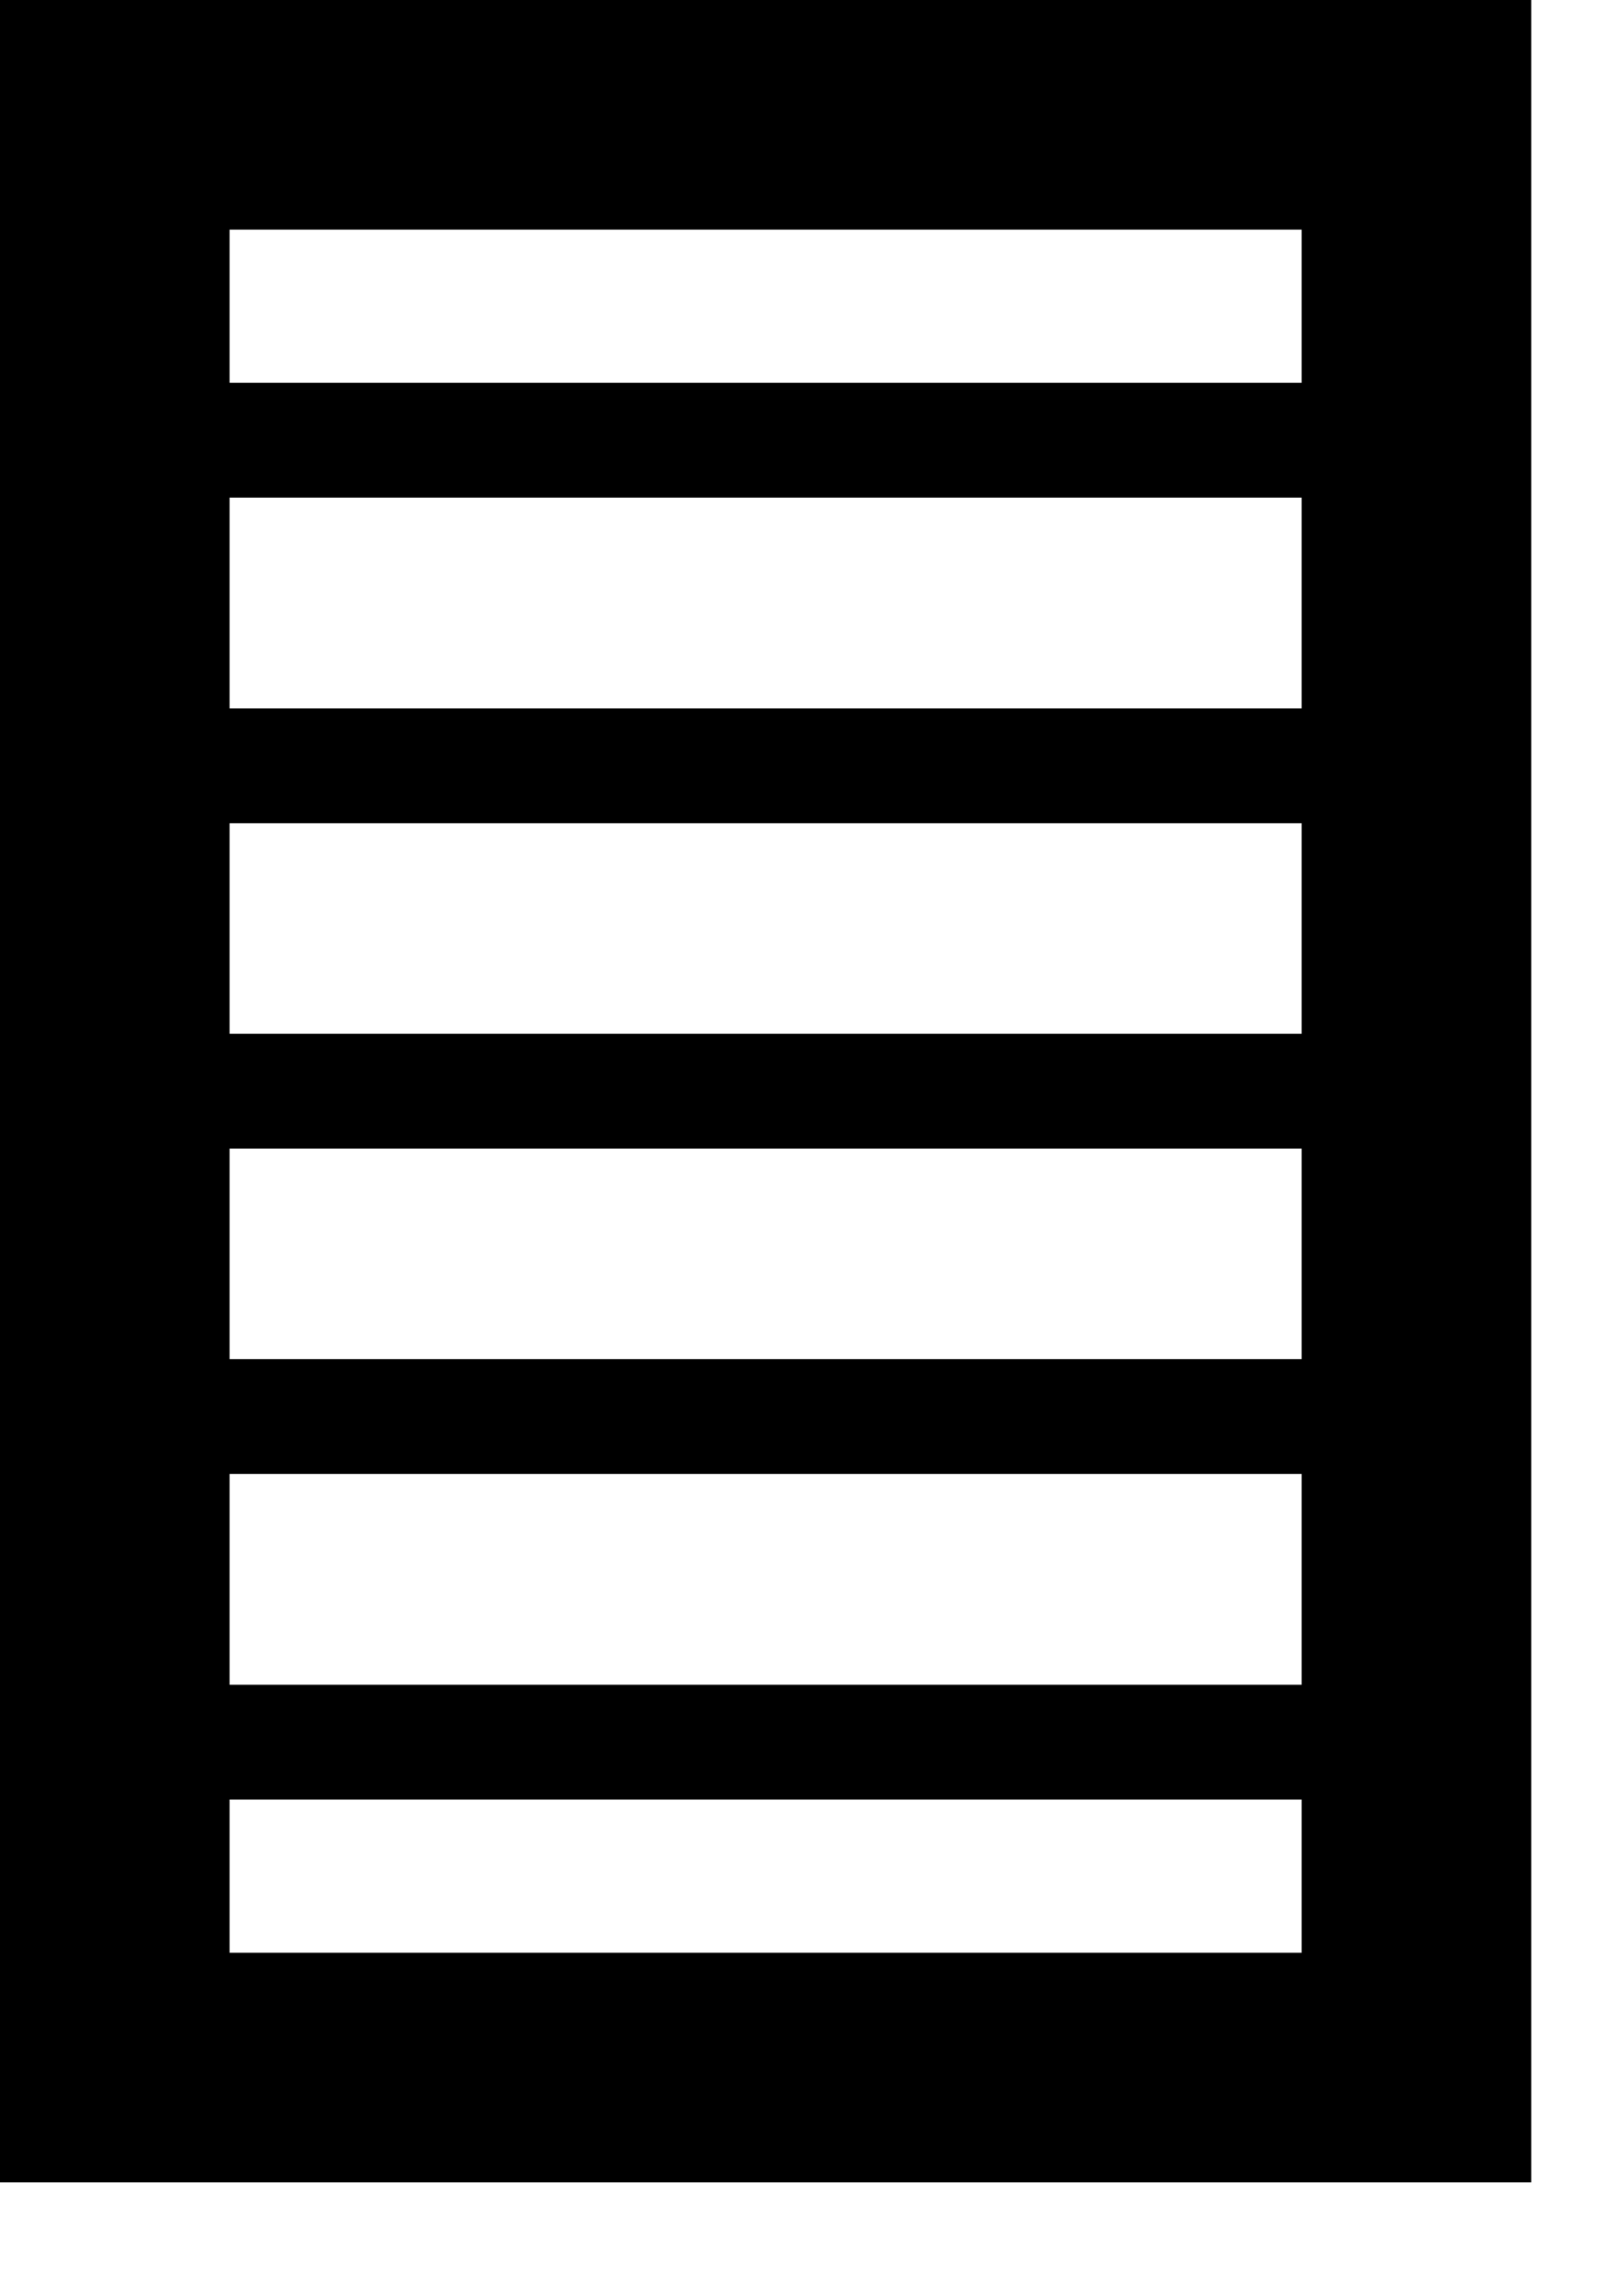 <?xml version="1.0" encoding="utf-8"?>
<!-- Generator: Adobe Illustrator 15.1.0, SVG Export Plug-In  -->
<!DOCTYPE svg PUBLIC "-//W3C//DTD SVG 1.1//EN" "http://www.w3.org/Graphics/SVG/1.1/DTD/svg11.dtd">
<svg version="1.1"
	 xmlns="http://www.w3.org/2000/svg" xmlns:xlink="http://www.w3.org/1999/xlink" xmlns:a="http://ns.adobe.com/AdobeSVGViewerExtensions/3.0/"
	 x="0px" y="0px" width="7px" height="10px" viewBox="0 0 7 10" enable-background="new 0 0 7 10" xml:space="preserve">
<defs>
</defs>
<rect x="0.5" y="0.5" fill="none" stroke="#000000" stroke-miterlimit="10" width="5.67" height="8.504"/>
<line fill="none" stroke="#000000" stroke-width="0.5" stroke-miterlimit="10" x1="0.5" y1="4.752" x2="6.168" y2="4.752"/>
<line fill="none" stroke="#000000" stroke-width="0.5" stroke-miterlimit="10" x1="0.5" y1="6.169" x2="6.168" y2="6.169"/>
<line fill="none" stroke="#000000" stroke-width="0.5" stroke-miterlimit="10" x1="0.5" y1="7.587" x2="6.168" y2="7.587"/>
<line fill="none" stroke="#000000" stroke-width="0.5" stroke-miterlimit="10" x1="0.5" y1="1.917" x2="6.168" y2="1.917"/>
<line fill="none" stroke="#000000" stroke-width="0.5" stroke-miterlimit="10" x1="0.5" y1="3.335" x2="6.168" y2="3.335"/>
</svg>
